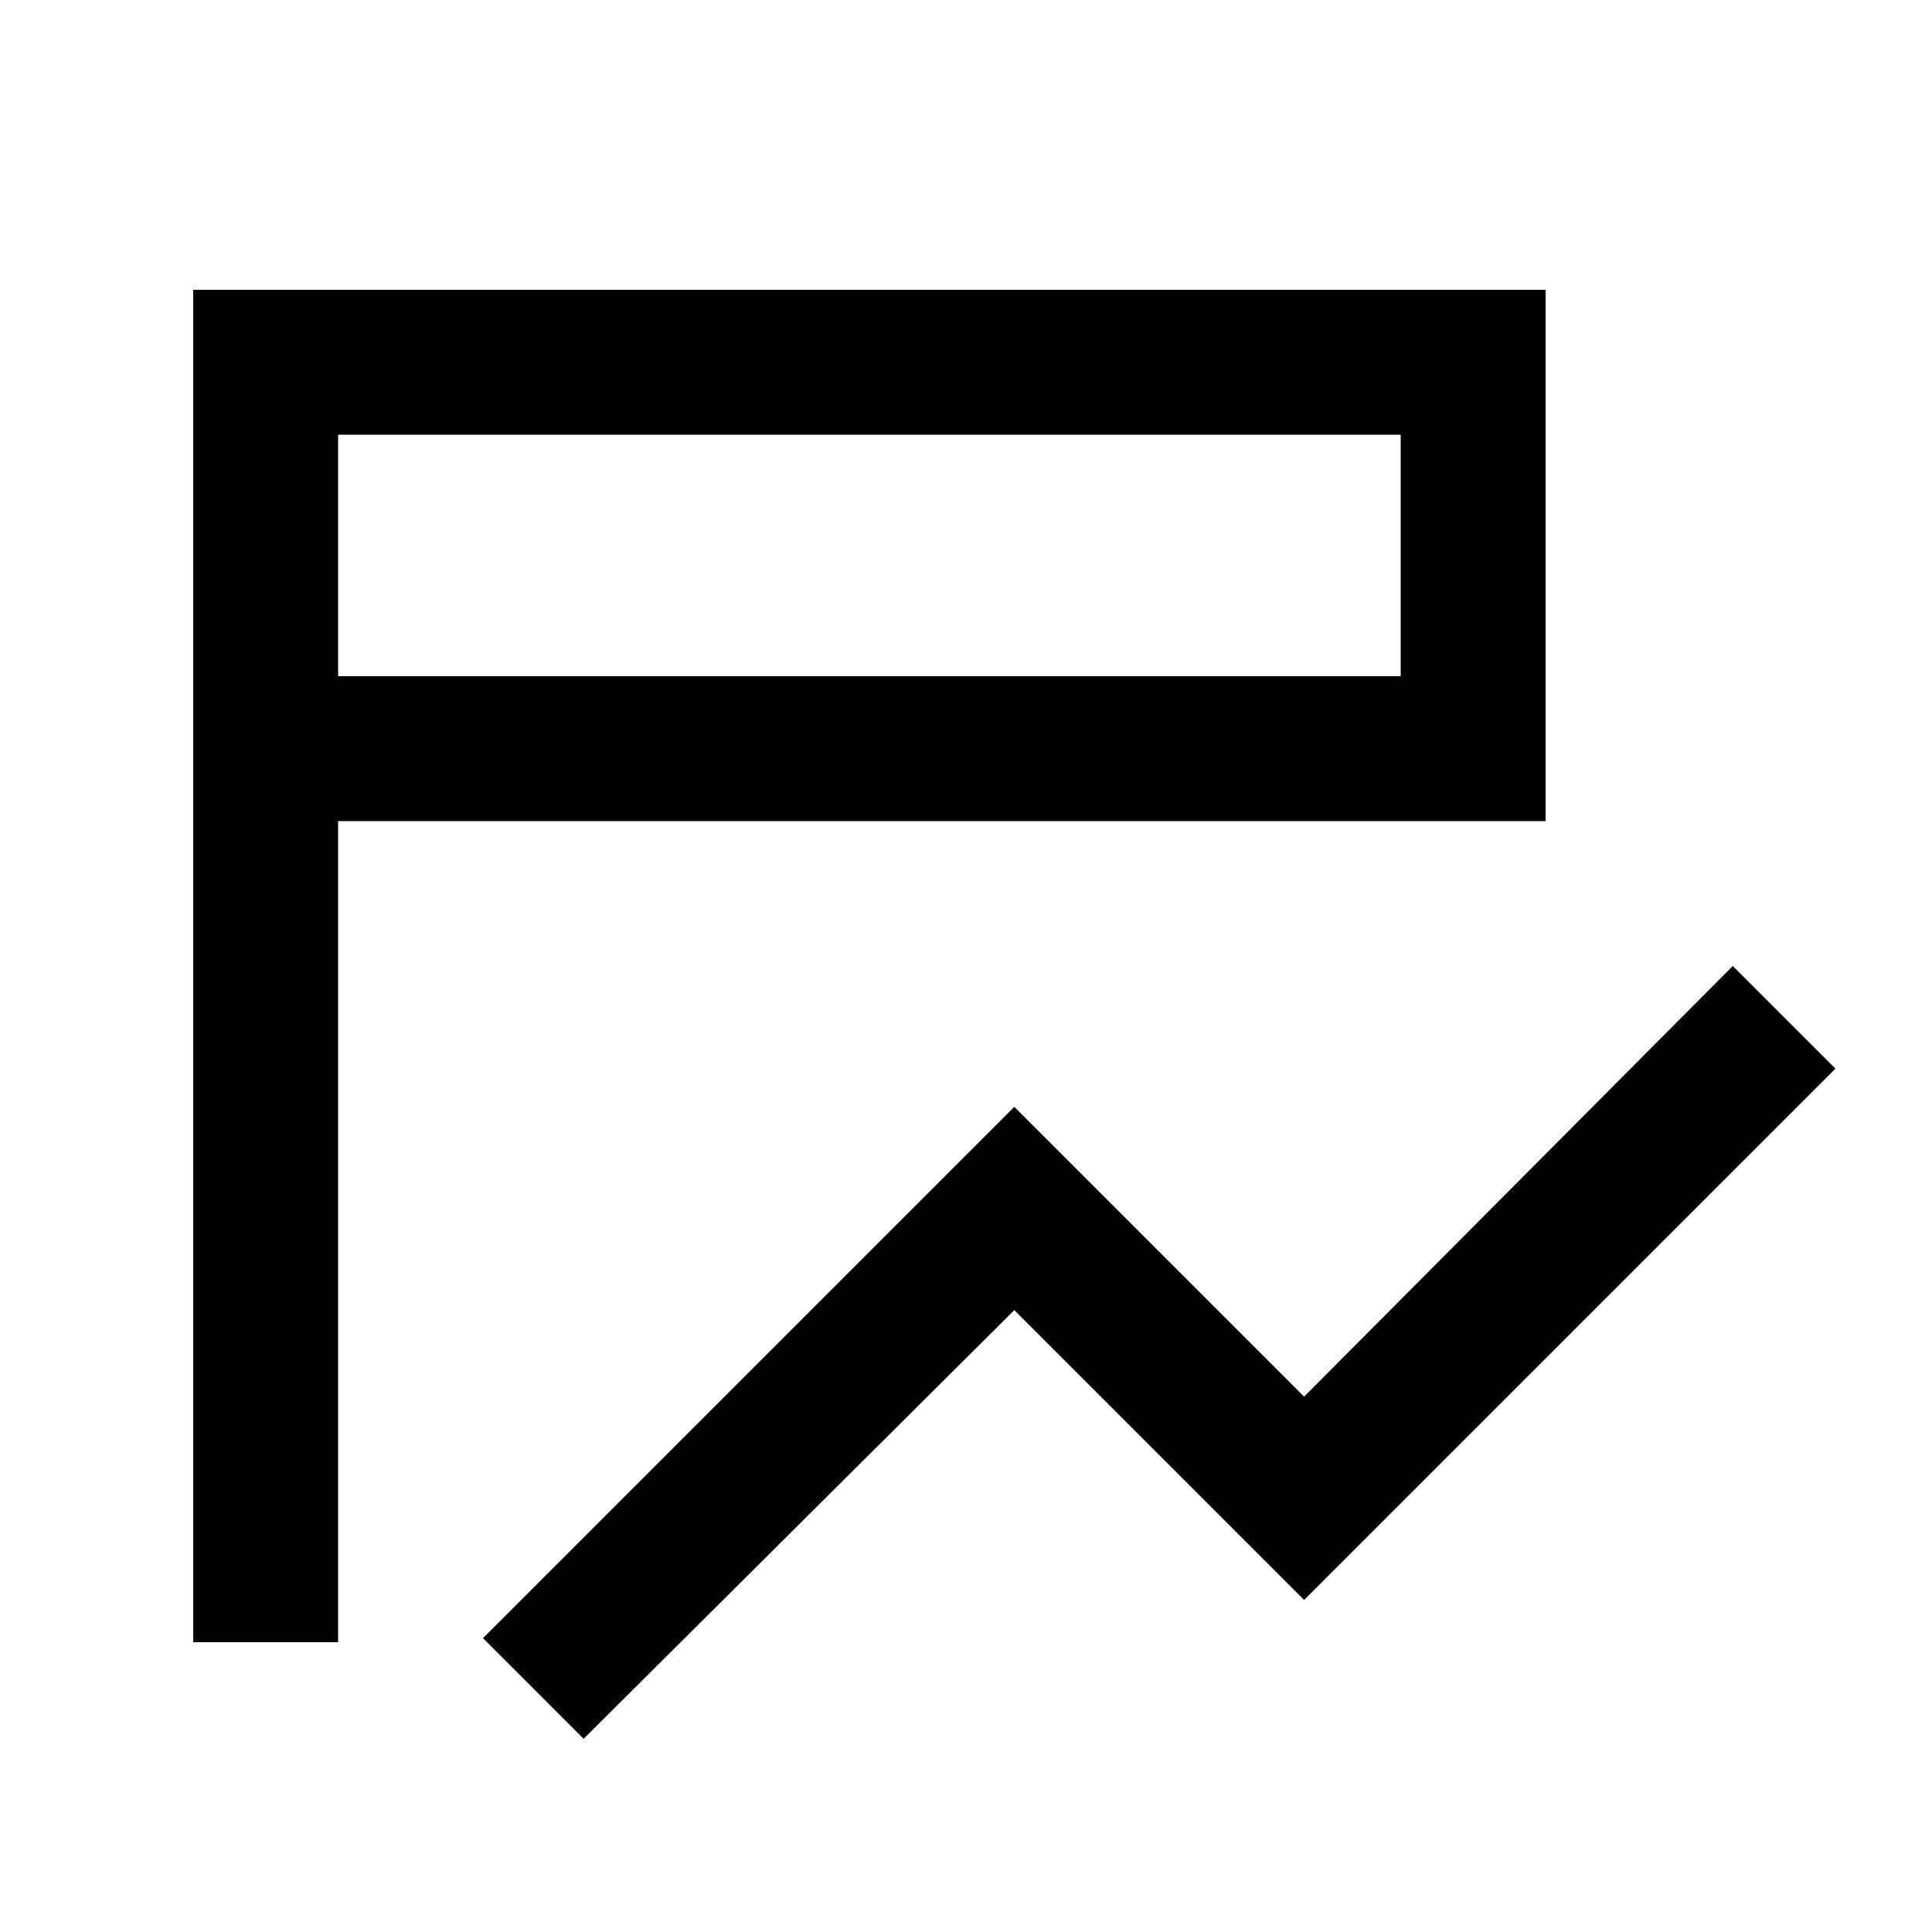 <svg xmlns="http://www.w3.org/2000/svg" height="20" viewBox="0 -960 960 960" width="20"><path d="m290-96-50-50 264-264 144 144 213-214 51 51-264 264-144-144L290-96Zm-122-48H96v-672h672v264H168v408Zm0-480h528v-120H168v120Zm0 0v-120 120Z"/></svg>